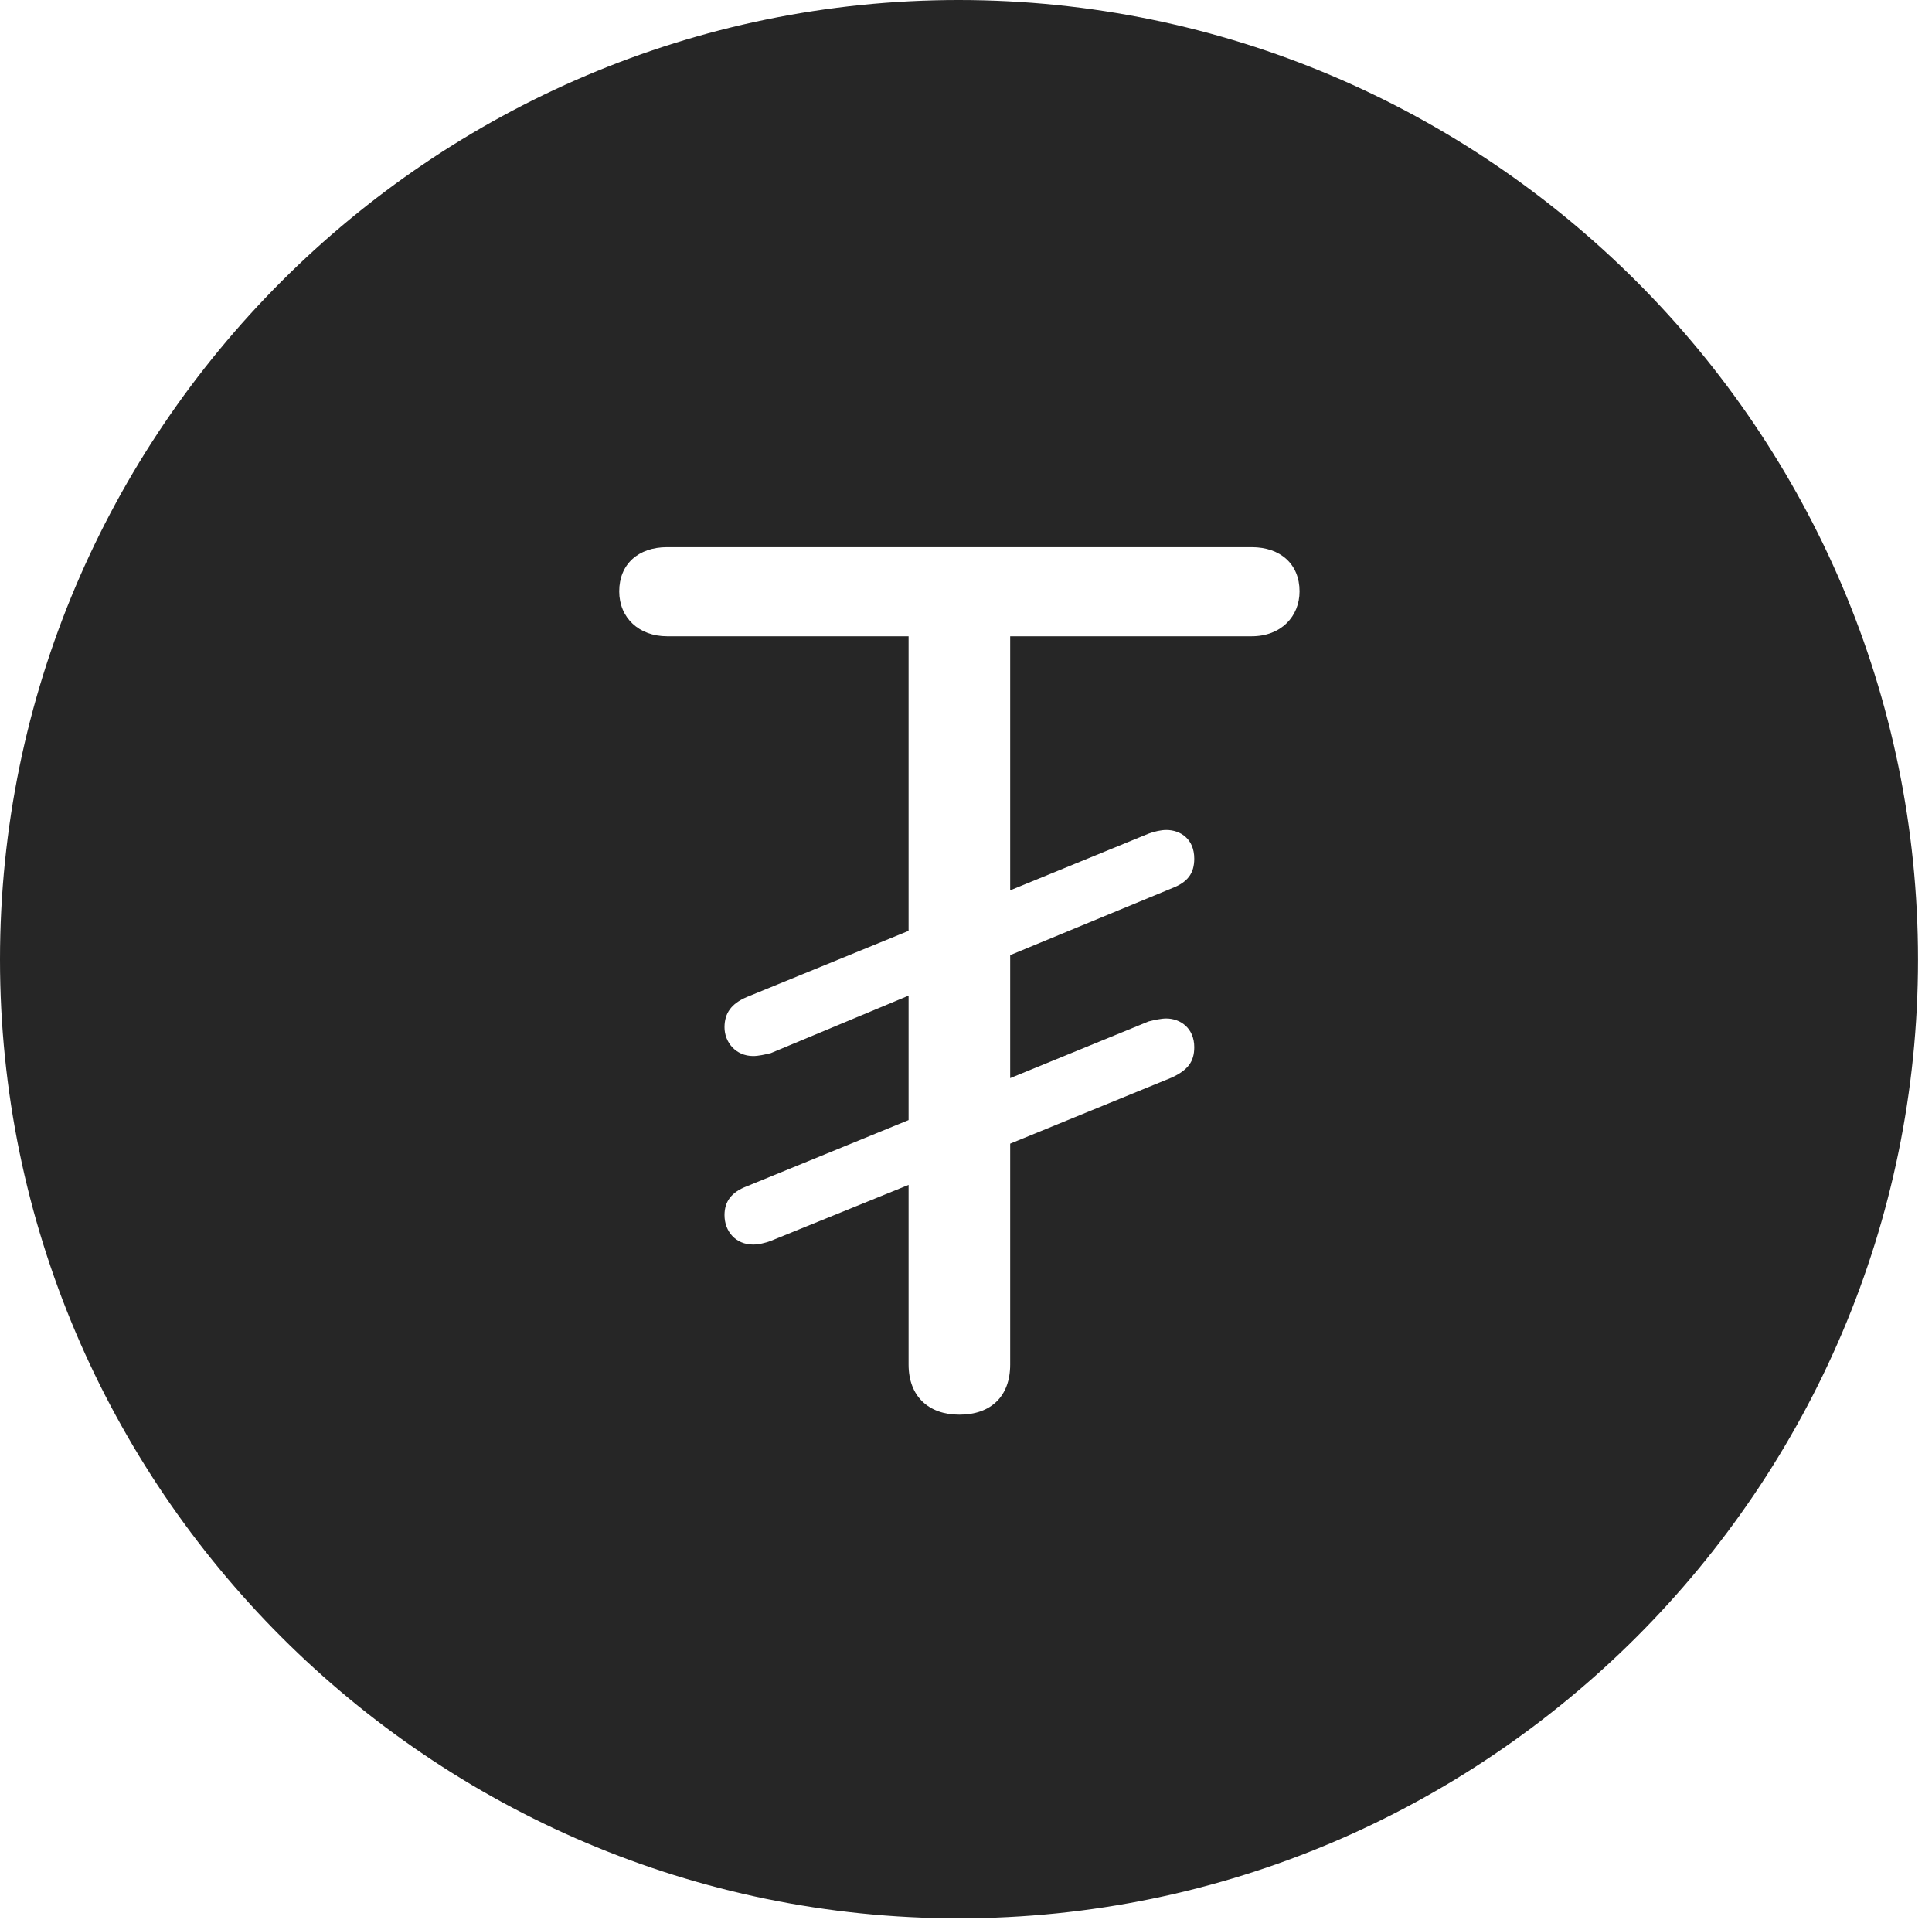 <?xml version="1.0" encoding="UTF-8"?>
<!--Generator: Apple Native CoreSVG 326-->
<!DOCTYPE svg
PUBLIC "-//W3C//DTD SVG 1.1//EN"
       "http://www.w3.org/Graphics/SVG/1.1/DTD/svg11.dtd">
<svg version="1.1" xmlns="http://www.w3.org/2000/svg" xmlns:xlink="http://www.w3.org/1999/xlink" viewBox="0 0 51.25 50.918">
 <g>
  <rect height="50.918" opacity="0" width="51.25" x="0" y="0"/>
  <path d="M50.879 25.449C50.879 39.453 39.453 50.879 25.43 50.879C11.426 50.879 0 39.453 0 25.449C0 11.426 11.426 0 25.43 0C39.453 0 50.879 11.426 50.879 25.449ZM17.695 14.512C16.934 14.512 16.426 14.961 16.426 15.684C16.426 16.387 16.953 16.875 17.695 16.875L24.102 16.875L24.102 24.688L19.805 26.445C19.395 26.621 19.219 26.875 19.219 27.246C19.219 27.637 19.512 28.008 19.98 28.008C20.117 28.008 20.293 27.969 20.449 27.93L24.102 26.406L24.102 29.707L19.805 31.465C19.395 31.621 19.219 31.875 19.219 32.227C19.219 32.656 19.512 33.008 19.98 33.008C20.117 33.008 20.293 32.969 20.449 32.91L24.102 31.426L24.102 36.191C24.102 37.031 24.629 37.52 25.449 37.52C26.289 37.52 26.797 37.031 26.797 36.191L26.797 30.332L31.094 28.574C31.504 28.379 31.68 28.164 31.68 27.773C31.68 27.266 31.309 27.012 30.938 27.012C30.801 27.012 30.625 27.051 30.469 27.09L26.797 28.594L26.797 25.332L31.094 23.555C31.504 23.398 31.68 23.164 31.68 22.773C31.68 22.246 31.309 22.012 30.938 22.012C30.801 22.012 30.625 22.051 30.469 22.109L26.797 23.613L26.797 16.875L33.203 16.875C33.984 16.875 34.473 16.348 34.473 15.684C34.473 14.961 33.965 14.512 33.203 14.512Z" fill="black" fill-opacity="0.85"/>
 </g>
</svg>
